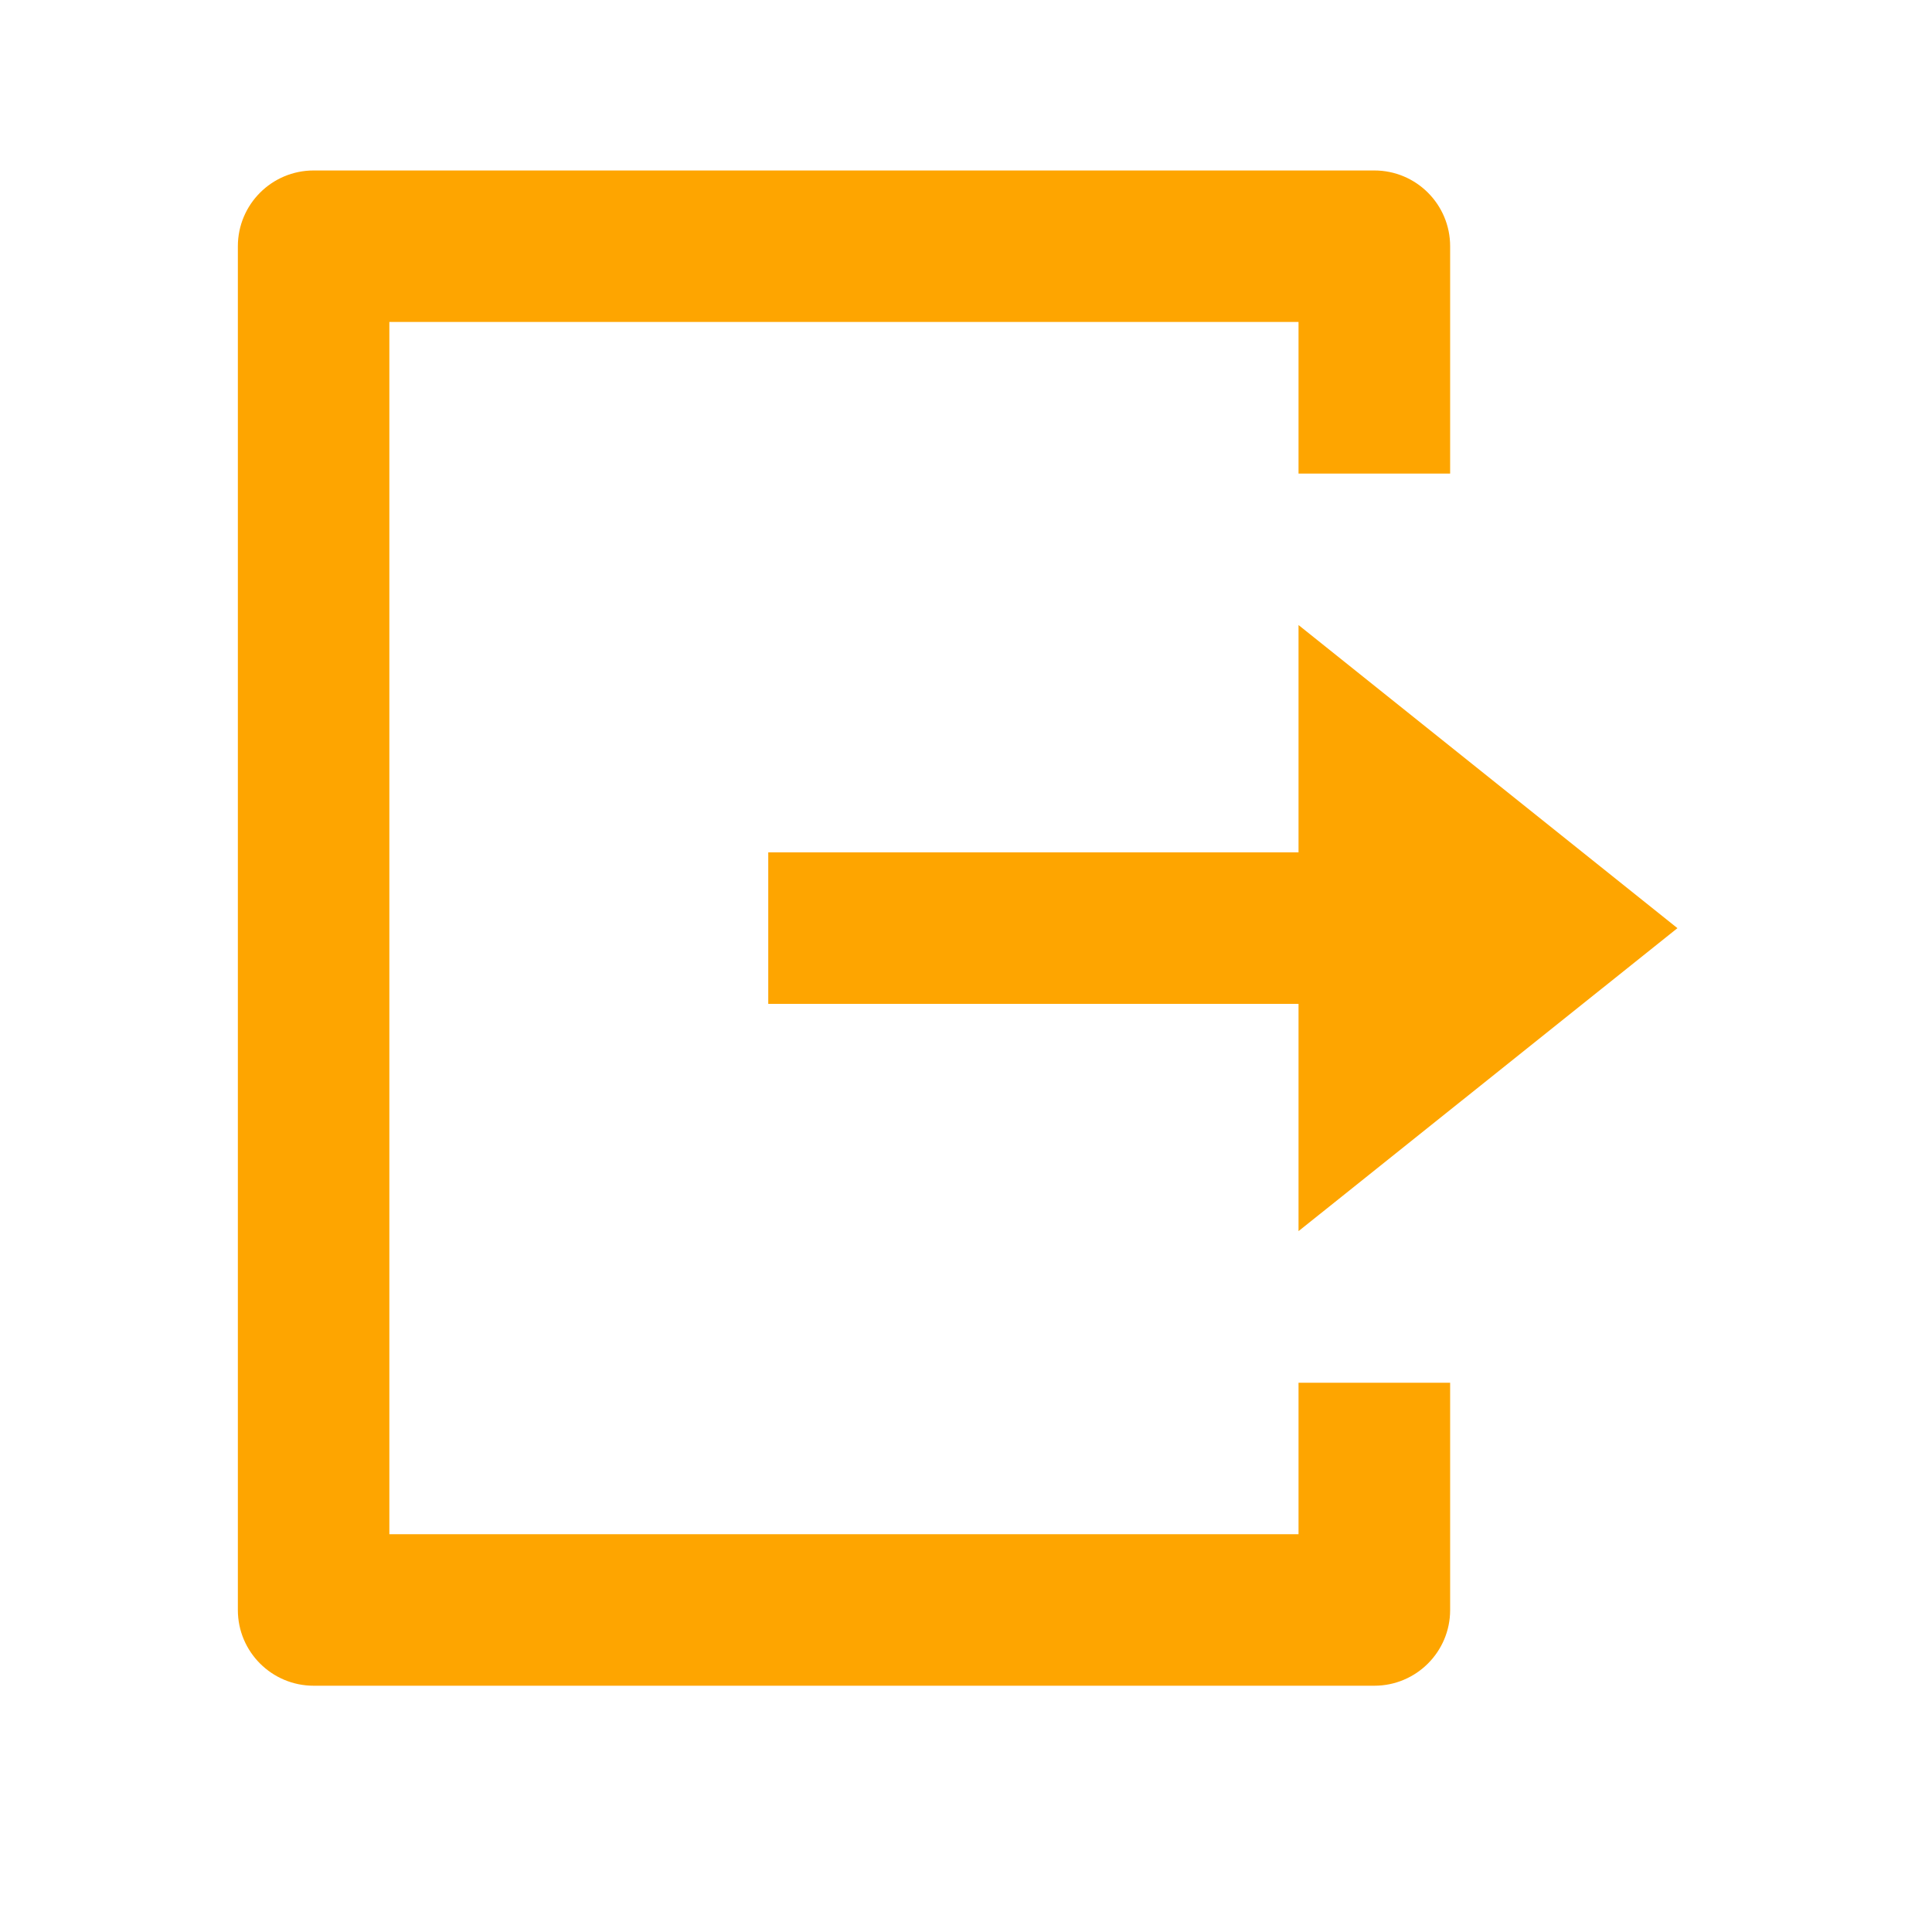 <svg width="17" height="17" viewBox="0 0 17 17" fill="none" xmlns="http://www.w3.org/2000/svg">
<path d="M2.76 14.833C2.392 14.833 2.093 14.535 2.093 14.167V2.167C2.093 1.798 2.392 1.5 2.76 1.5H12.093C12.461 1.5 12.76 1.798 12.76 2.167V4.167H11.426V2.833H3.426V13.5H11.426V12.167H12.76V14.167C12.76 14.535 12.461 14.833 12.093 14.833H2.76ZM11.426 10.833V8.833H6.76V7.5H11.426V5.5L14.76 8.167L11.426 10.833Z" fill="#FEA500"/>
</svg>
